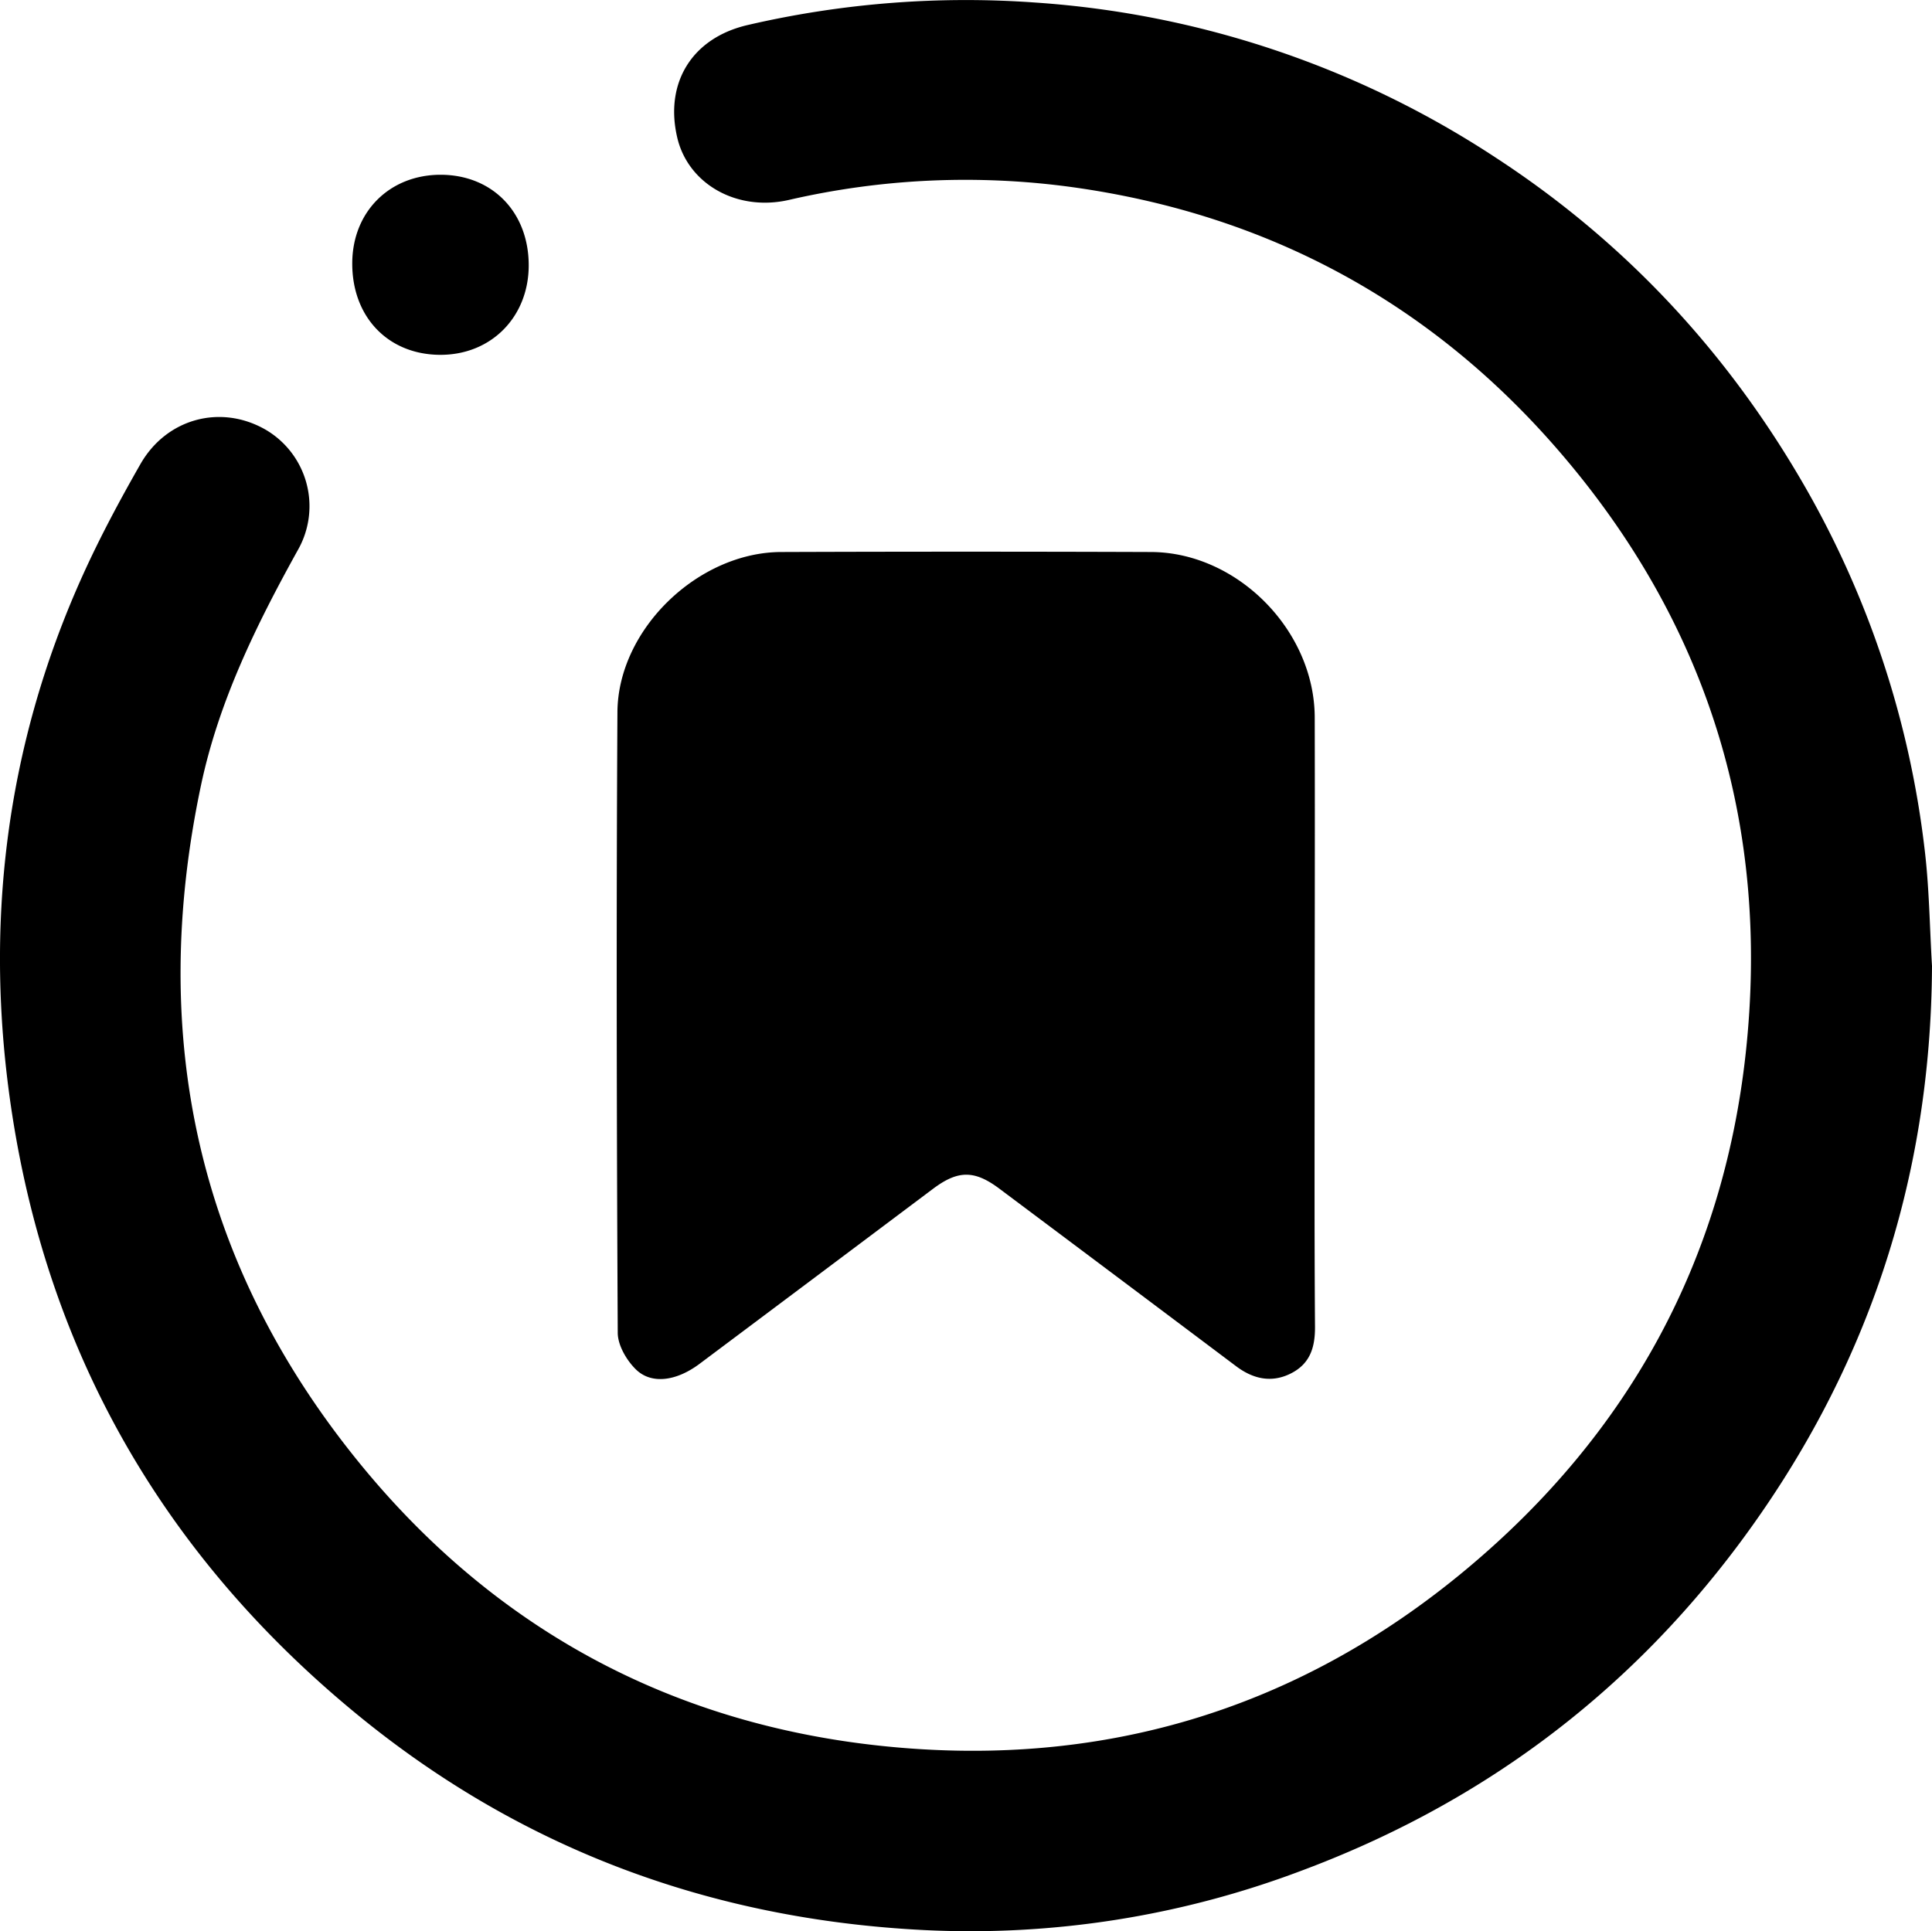 <svg xmlns="http://www.w3.org/2000/svg" viewBox="0 0 495.43 495.28"><g id="Calque_2" data-name="Calque 2"><g id="Calque_1-2" data-name="Calque 1"><path d="M495.43,247.74q-.39,82.67-49.86,148.73C416.5,435.23,379,462.92,333.51,479.85A240,240,0,0,1,237.11,495c-55-2.73-104.26-21-146.81-56.36-48.18-40-77.63-91-87.18-152.84-7.36-47.71-1.87-94.17,18.18-138.44,4.38-9.67,9.42-19.07,14.69-28.3,6.68-11.72,20.47-15.4,31.88-9a22.73,22.73,0,0,1,8.43,31.15c-10.6,19.14-20.2,38.65-24.76,60.2C38,265.42,50.46,323.77,91.84,374.8c34.2,42.18,79,66.85,133,72.83,56.57,6.26,107.57-8.69,151.39-45.35,41.18-34.45,65.58-78.56,71.43-132.16,6.31-57.89-9.49-109.59-47.28-153.73C367.48,77.94,325.39,55,275,48a201.3,201.3,0,0,0-72.77,3.29c-13.26,3-25.76-4.07-28.56-16-3.28-14,3.75-25.58,18.1-28.88A247.69,247.69,0,0,1,265.45.65,244.75,244.75,0,0,1,383.68,40.51c33.29,21.74,59.63,50.17,79.4,84.7a243.64,243.64,0,0,1,30.41,92.21C494.73,227.45,494.82,237.63,495.43,247.74ZM337.14,184c-.05-22.31-19.84-42.36-42-42.43q-47.4-.17-94.81,0c-21.28.06-41.86,19.78-42,41.06-.31,53.05-.19,106.11.08,159.17,0,3.17,2.23,7,4.58,9.33,4,4,10.44,3.1,16.4-1.36q29.94-22.41,59.85-44.87c6.42-4.82,10.64-4.86,17.1,0Q286.71,327.63,317,350.4c4.37,3.28,9.08,4.32,14,1.85s6.25-6.64,6.21-12c-.19-26.12-.08-52.23-.09-78.34C337.15,235.94,337.2,210,337.14,184ZM113,44.82c-13.1,0-22.62,9.49-22.67,22.65C90.26,81.2,99.41,90.84,112.64,91s22.92-9.66,22.94-22.91C135.6,54.44,126.27,44.84,113,44.82Z"/></g></g></svg>